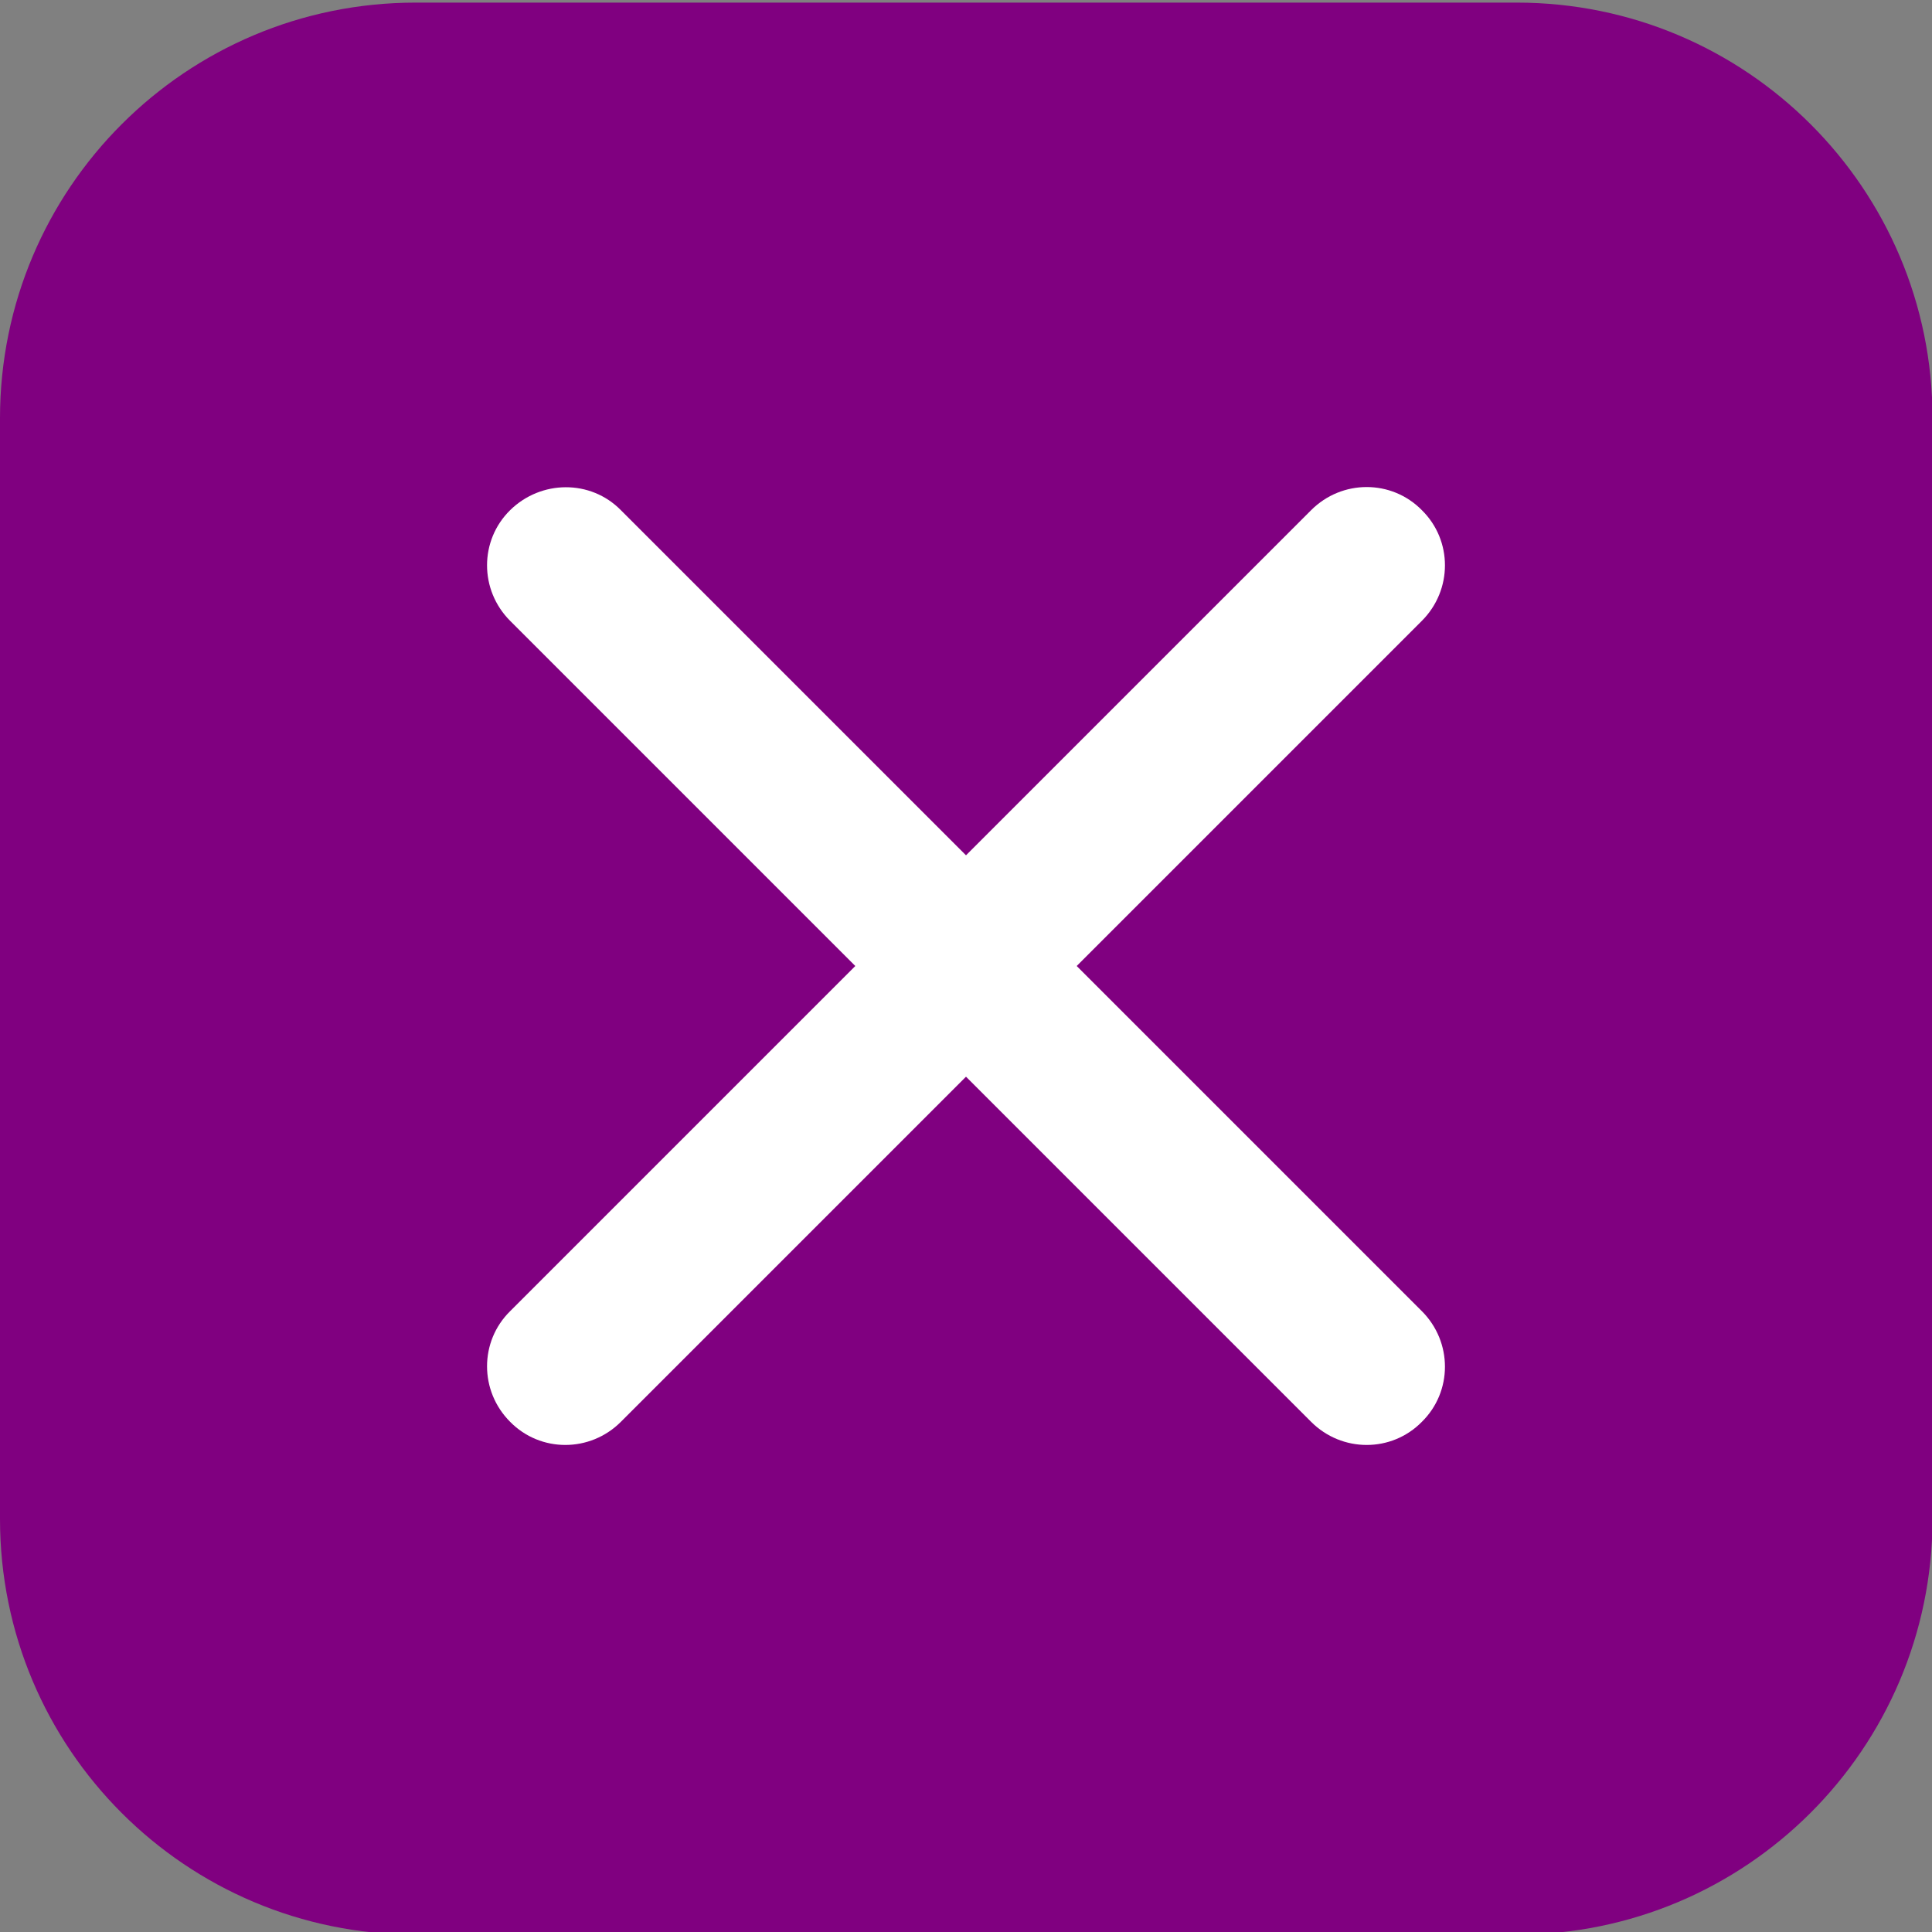 <?xml version="1.0" encoding="utf-8"?>
<!-- Generator: Adobe Illustrator 23.0.1, SVG Export Plug-In . SVG Version: 6.00 Build 0)  -->
<svg version="1.1" id="Слой_1" xmlns="http://www.w3.org/2000/svg" xmlns:xlink="http://www.w3.org/1999/xlink" x="0px" y="0px"
	 viewBox="0 0 370 370" style="enable-background:new 0 0 370 370;" xml:space="preserve">
<rect x="0" y="0" width="370" height="370" fill="#808080" stroke="none"/>
<style type="text/css">
	.st0{fill:#800080;}
	.st1{fill:#FFFFFF;}
</style>
<g>
	<path class="st0" d="M290.4,370.5H79.6c-44,0-79.6-35.6-79.6-79.6V80.1c0-44,35.6-79.6,79.6-79.6h210.9c43.9,0,79.6,35.6,79.6,79.6
		v210.9C370,334.9,334.4,370.5,290.4,370.5z"/>
</g>
<g>
	<path class="st1" d="M251.1,272.3L97.7,118.9c-5.9-5.9-5.9-15.4,0-21.2s15.4-5.9,21.2,0l153.4,153.4c5.9,5.9,5.9,15.4,0,21.2
		C266.5,278.2,257,278.2,251.1,272.3z"/>
</g>
<g>
	<path class="st1" d="M272.3,118.9L118.9,272.3c-5.9,5.9-15.4,5.9-21.2,0c-5.9-5.9-5.9-15.4,0-21.2L251.1,97.7
		c5.9-5.9,15.4-5.9,21.2,0C278.2,103.5,278.2,113,272.3,118.9z"/>
</g>
</svg>
